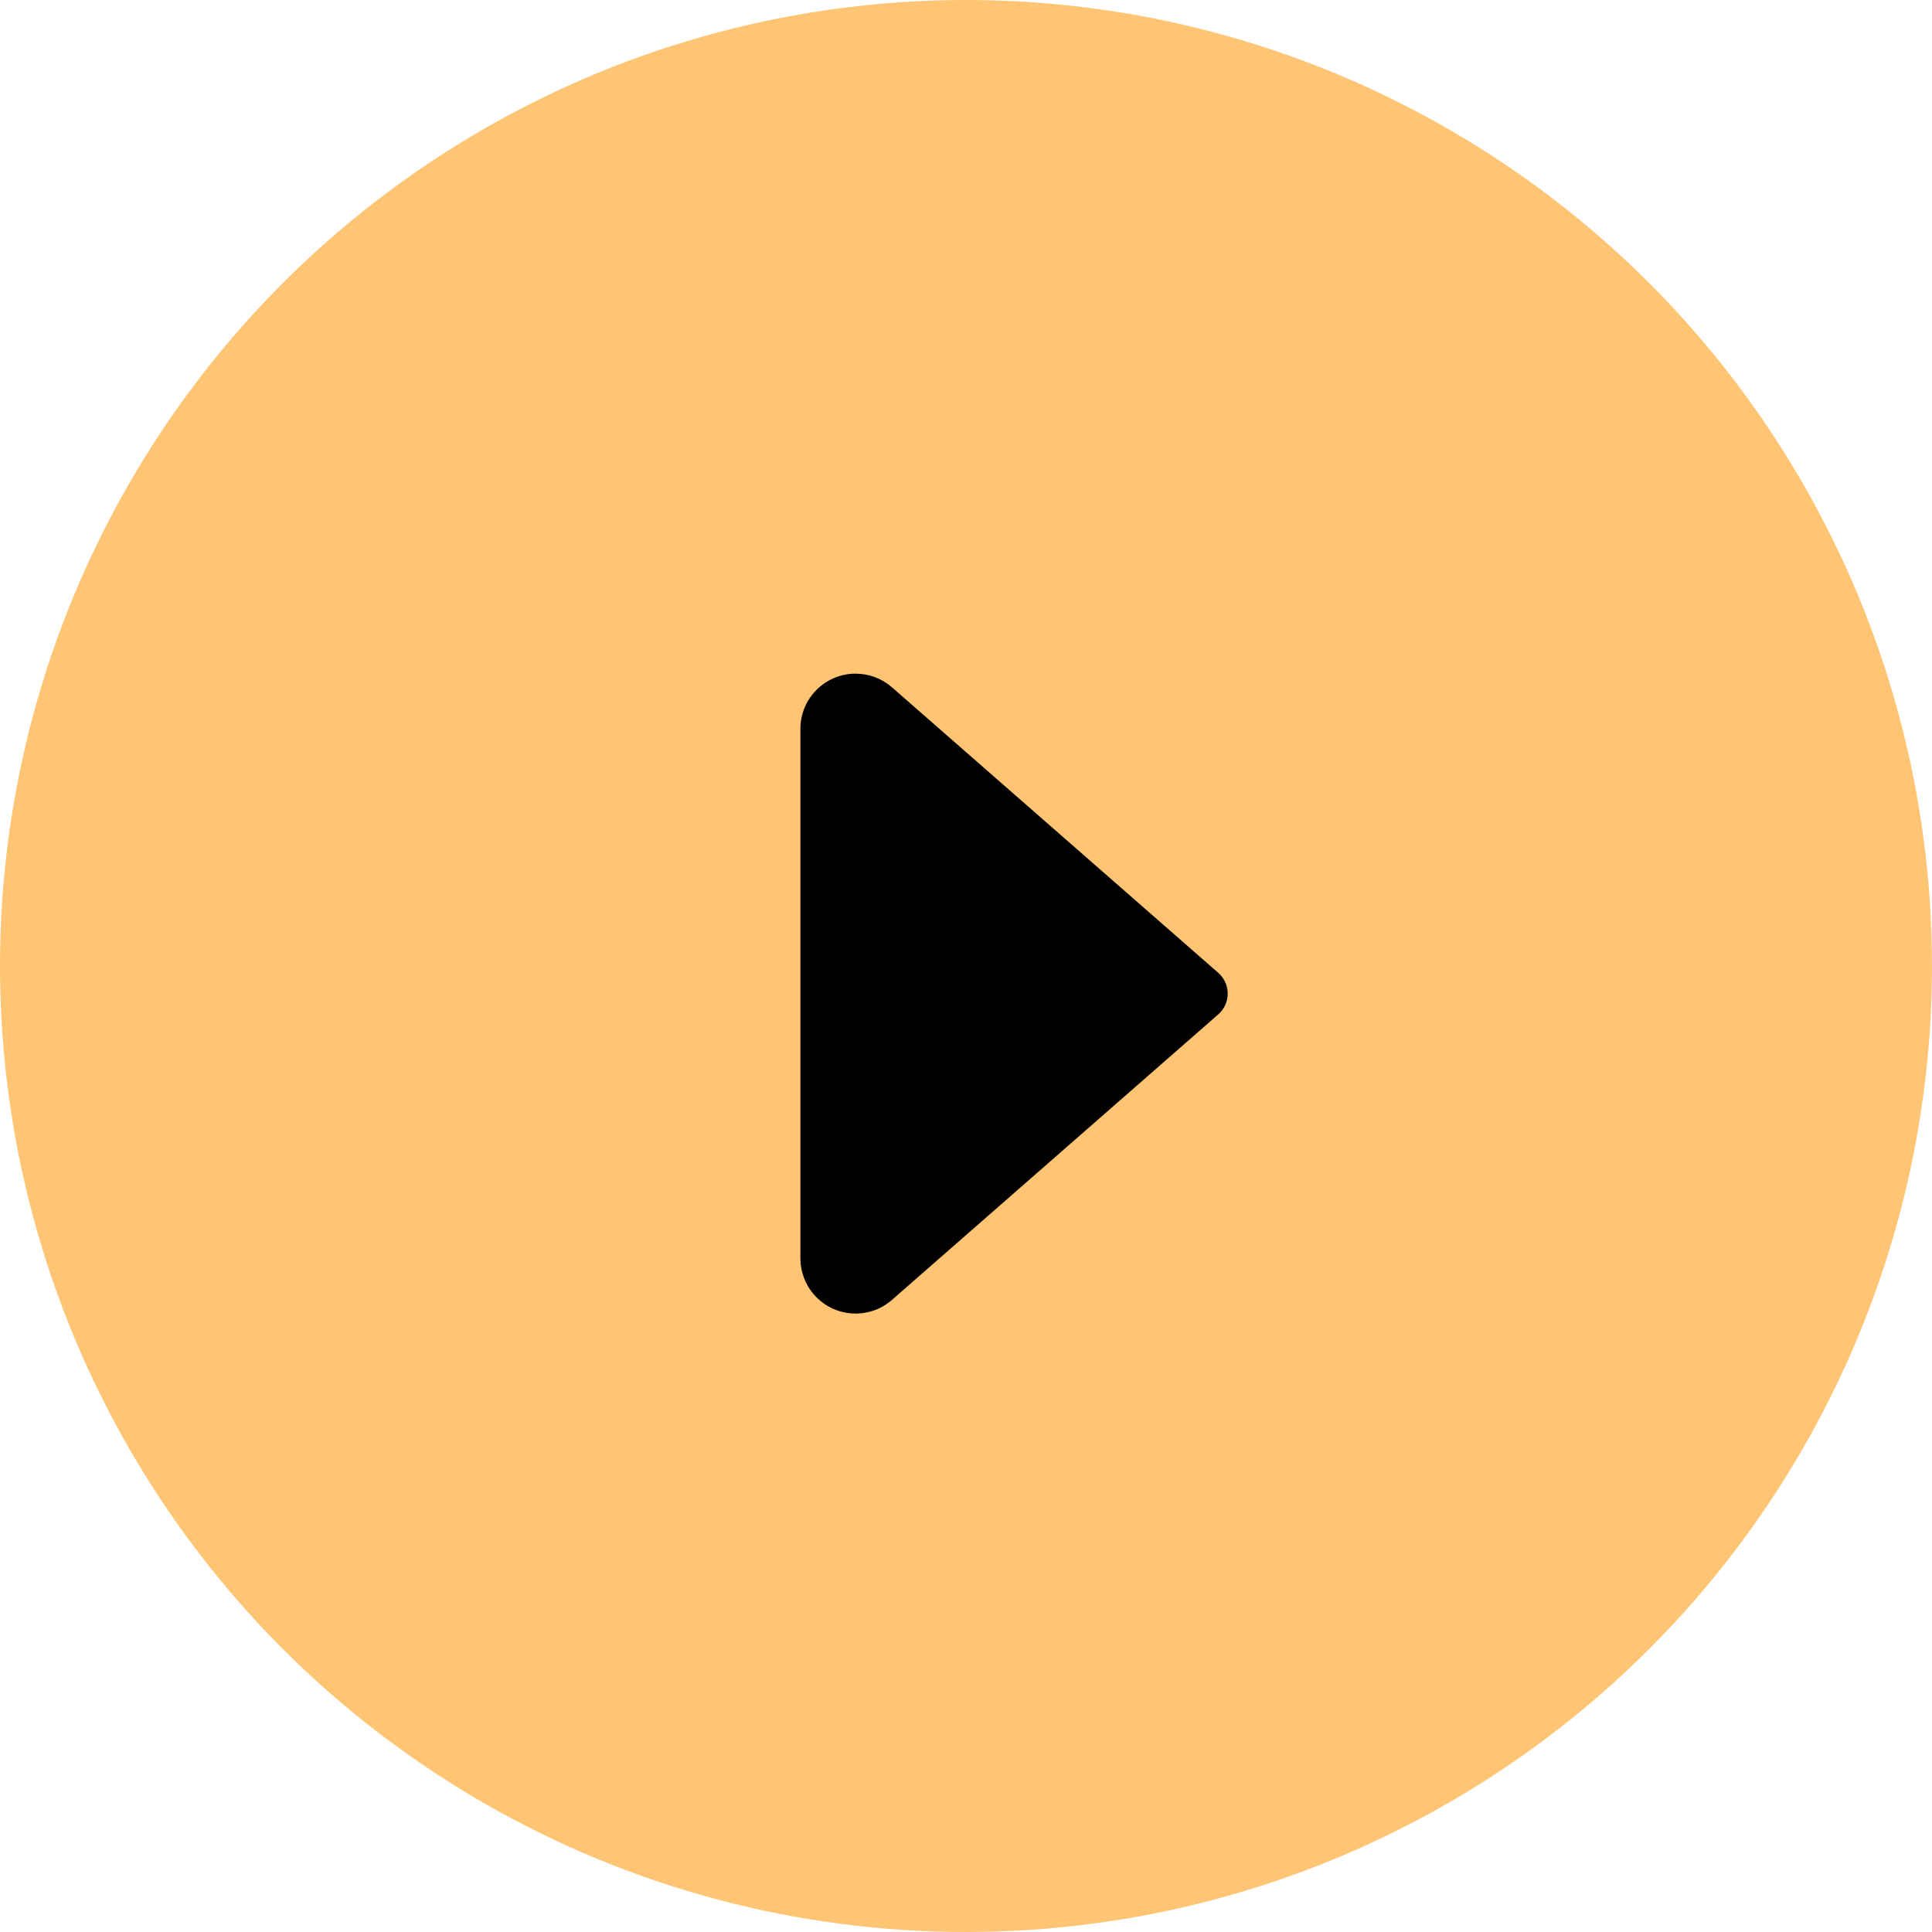 <?xml version="1.0" encoding="UTF-8"?>
<svg width="70px" height="70px" viewBox="0 0 70 70" version="1.1" xmlns="http://www.w3.org/2000/svg" xmlns:xlink="http://www.w3.org/1999/xlink">
    <!-- Generator: Sketch 55.2 (78181) - https://sketchapp.com -->
    <title>Group 10</title>
    <desc>Created with Sketch.</desc>
    <g id="V1.0" stroke="none" stroke-width="1" fill="none" fill-rule="evenodd">
        <g id="Word-Formation-Modal" transform="translate(-153, -673)">
            <g id="Group-10" transform="translate(153, 673)">
                <g id="Group-6" fill="#FFC575">
                    <circle id="Oval" cx="35" cy="35" r="35"></circle>
                </g>
                <path d="M37.753,28.86 L48.098,40.683 C48.825,41.514 48.741,42.778 47.909,43.505 C47.545,43.824 47.077,44 46.592,44 L27.408,44 C26.303,44 25.408,43.105 25.408,42 C25.408,41.516 25.583,41.048 25.902,40.683 L36.247,28.86 C36.611,28.444 37.243,28.402 37.659,28.766 C37.692,28.795 37.723,28.827 37.753,28.86 Z" id="Triangle" fill="#000000" transform="translate(37, 36) rotate(90) translate(-37, -36) "></path>
            </g>
        </g>
    </g>
</svg>
